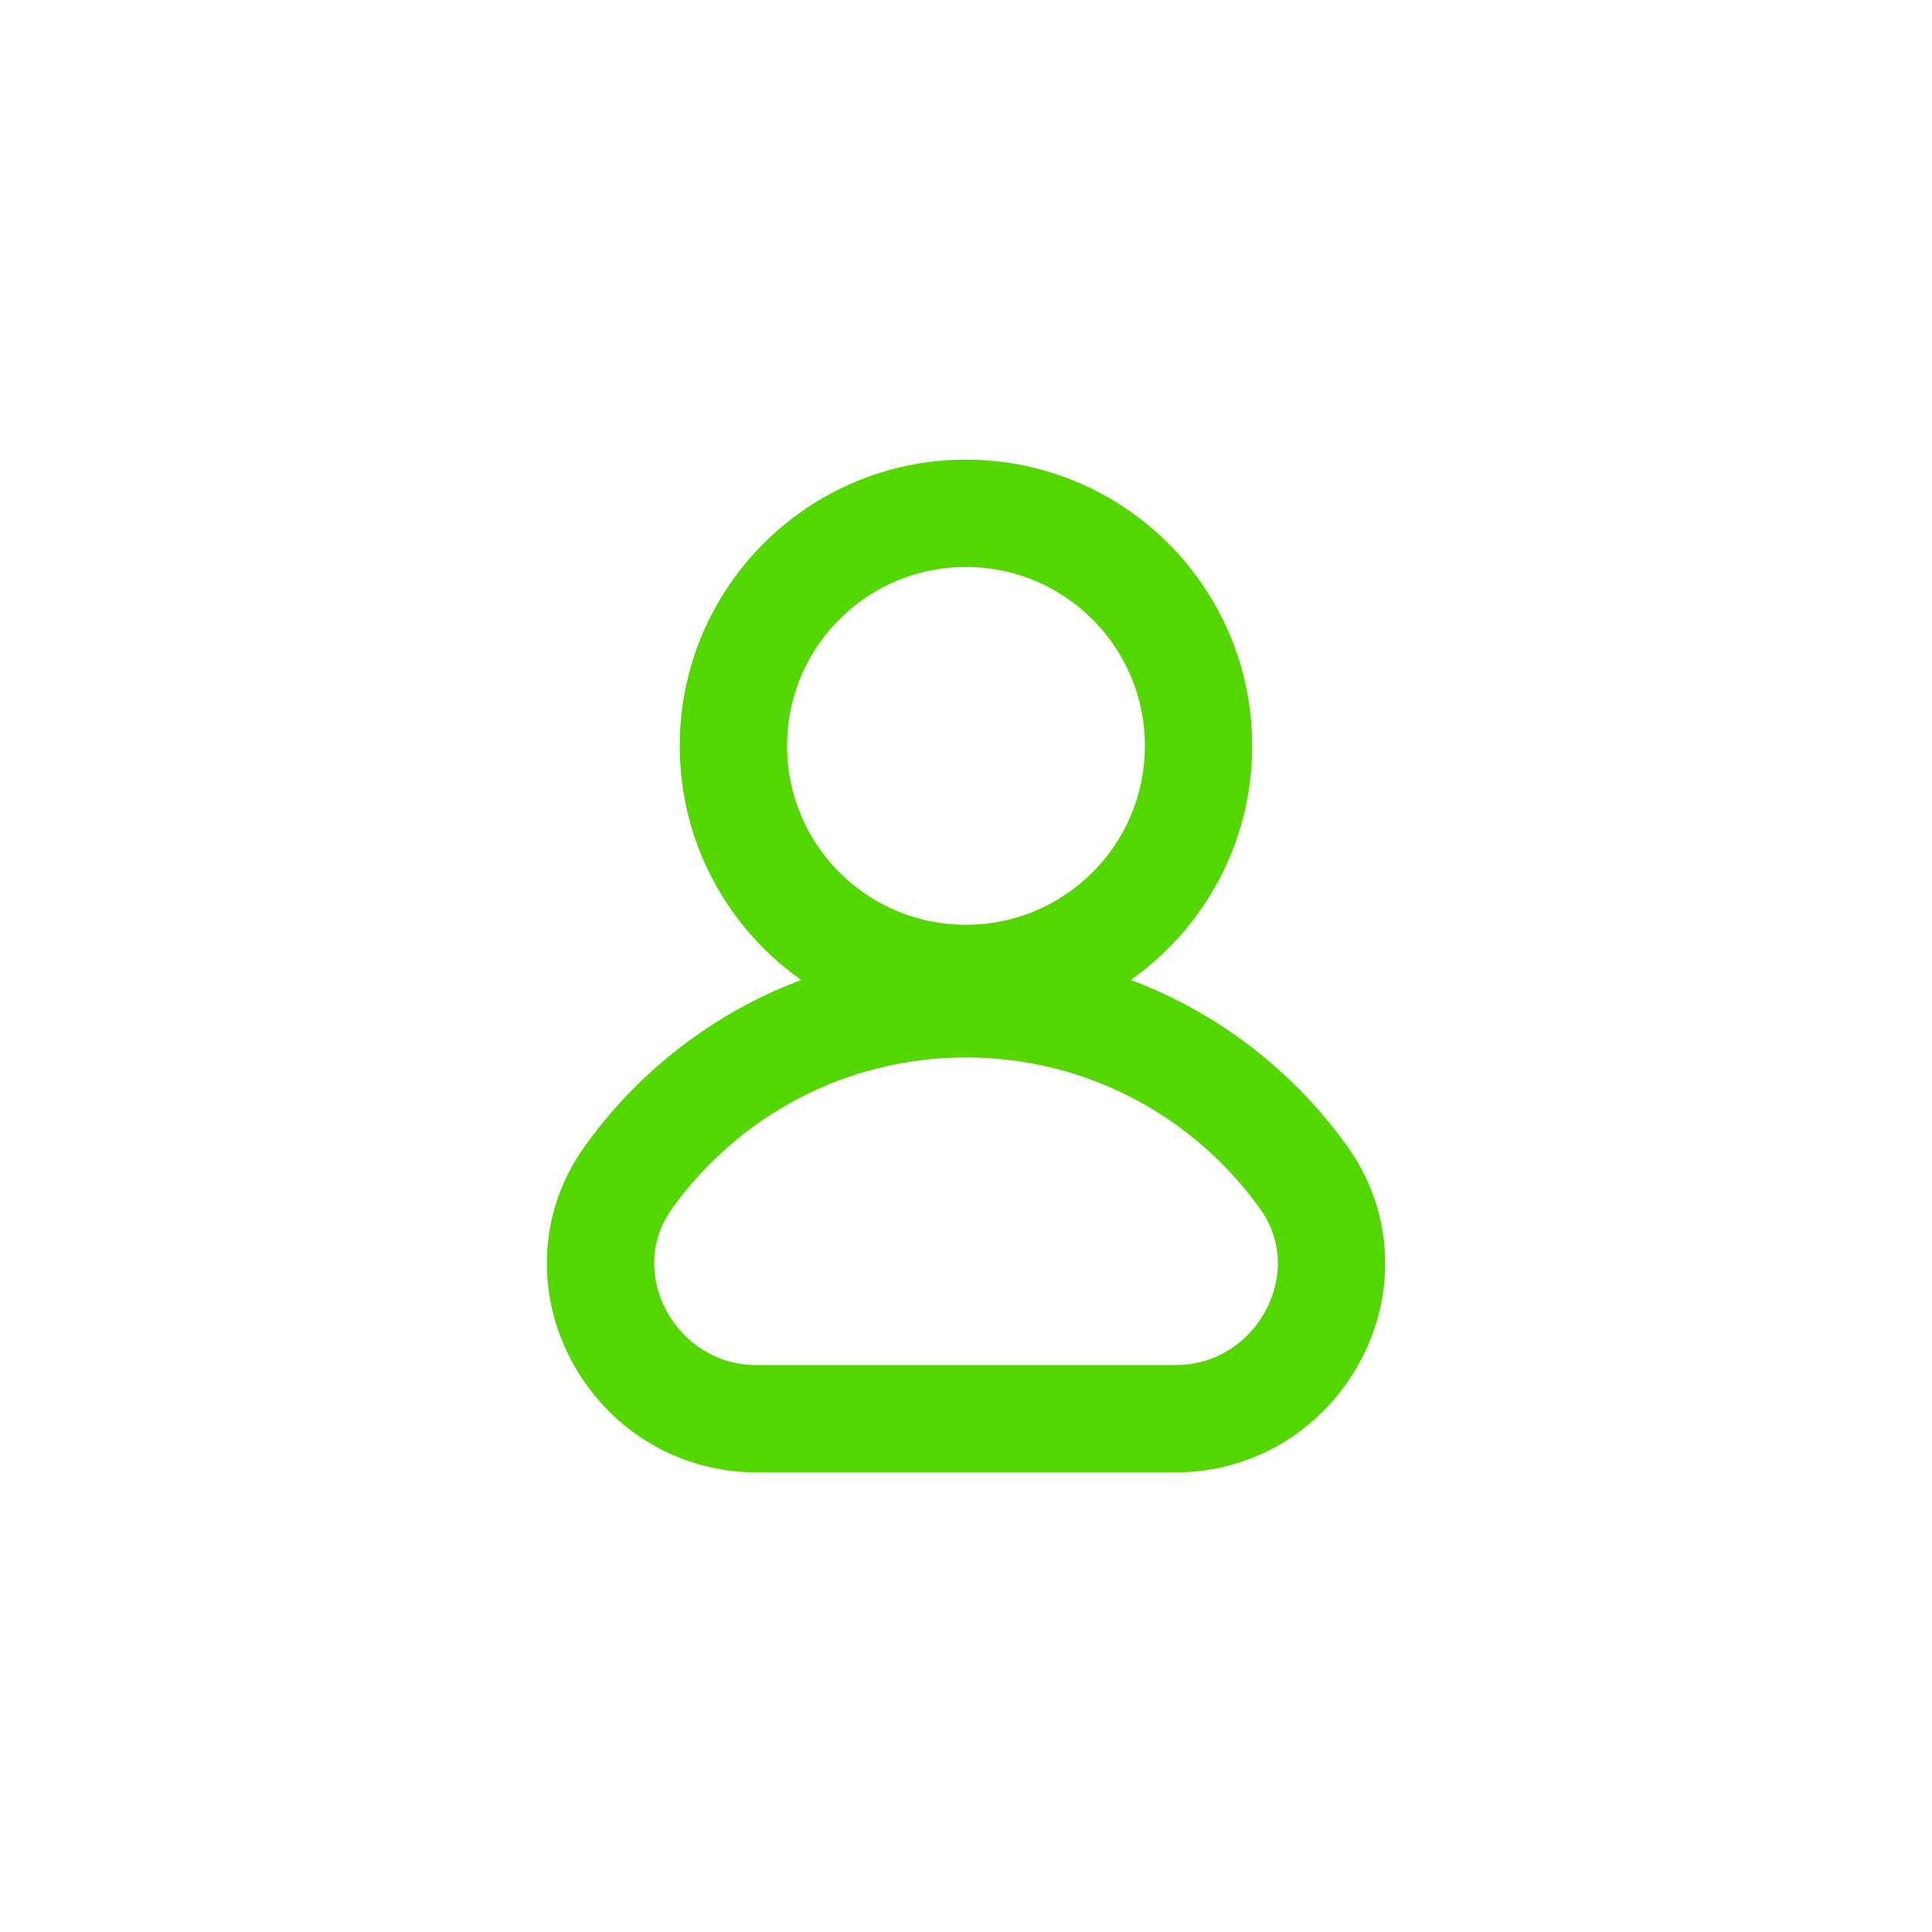 <svg width="36" height="36" viewBox="0 0 36 36" fill="none" xmlns="http://www.w3.org/2000/svg">
    <g clip-path="url(#clip0_497_21488)">
        <path d="M17.999 18.232C20.393 18.232 22.333 16.292 22.333 13.898C22.333 11.505 20.393 9.565 17.999 9.565C15.606 9.565 13.666 11.505 13.666 13.898C13.666 16.292 15.606 18.232 17.999 18.232Z"
              stroke="#54D600" stroke-width="2" stroke-miterlimit="10" stroke-linecap="round" stroke-linejoin="round"/>
        <path d="M21.901 26.436C24.21 26.436 25.635 23.817 24.291 21.939C22.888 19.98 20.593 18.704 18 18.704C15.407 18.704 13.113 19.98 11.71 21.939C10.365 23.817 11.791 26.436 14.1 26.436H21.901Z"
              stroke="#54D600" stroke-width="2" stroke-miterlimit="10" stroke-linecap="round" stroke-linejoin="round"/>
    </g>
    <defs>
        <clipPath id="clip0_497_21488">
            <rect width="36" height="36" fill="white"/>
        </clipPath>
    </defs>
</svg>
